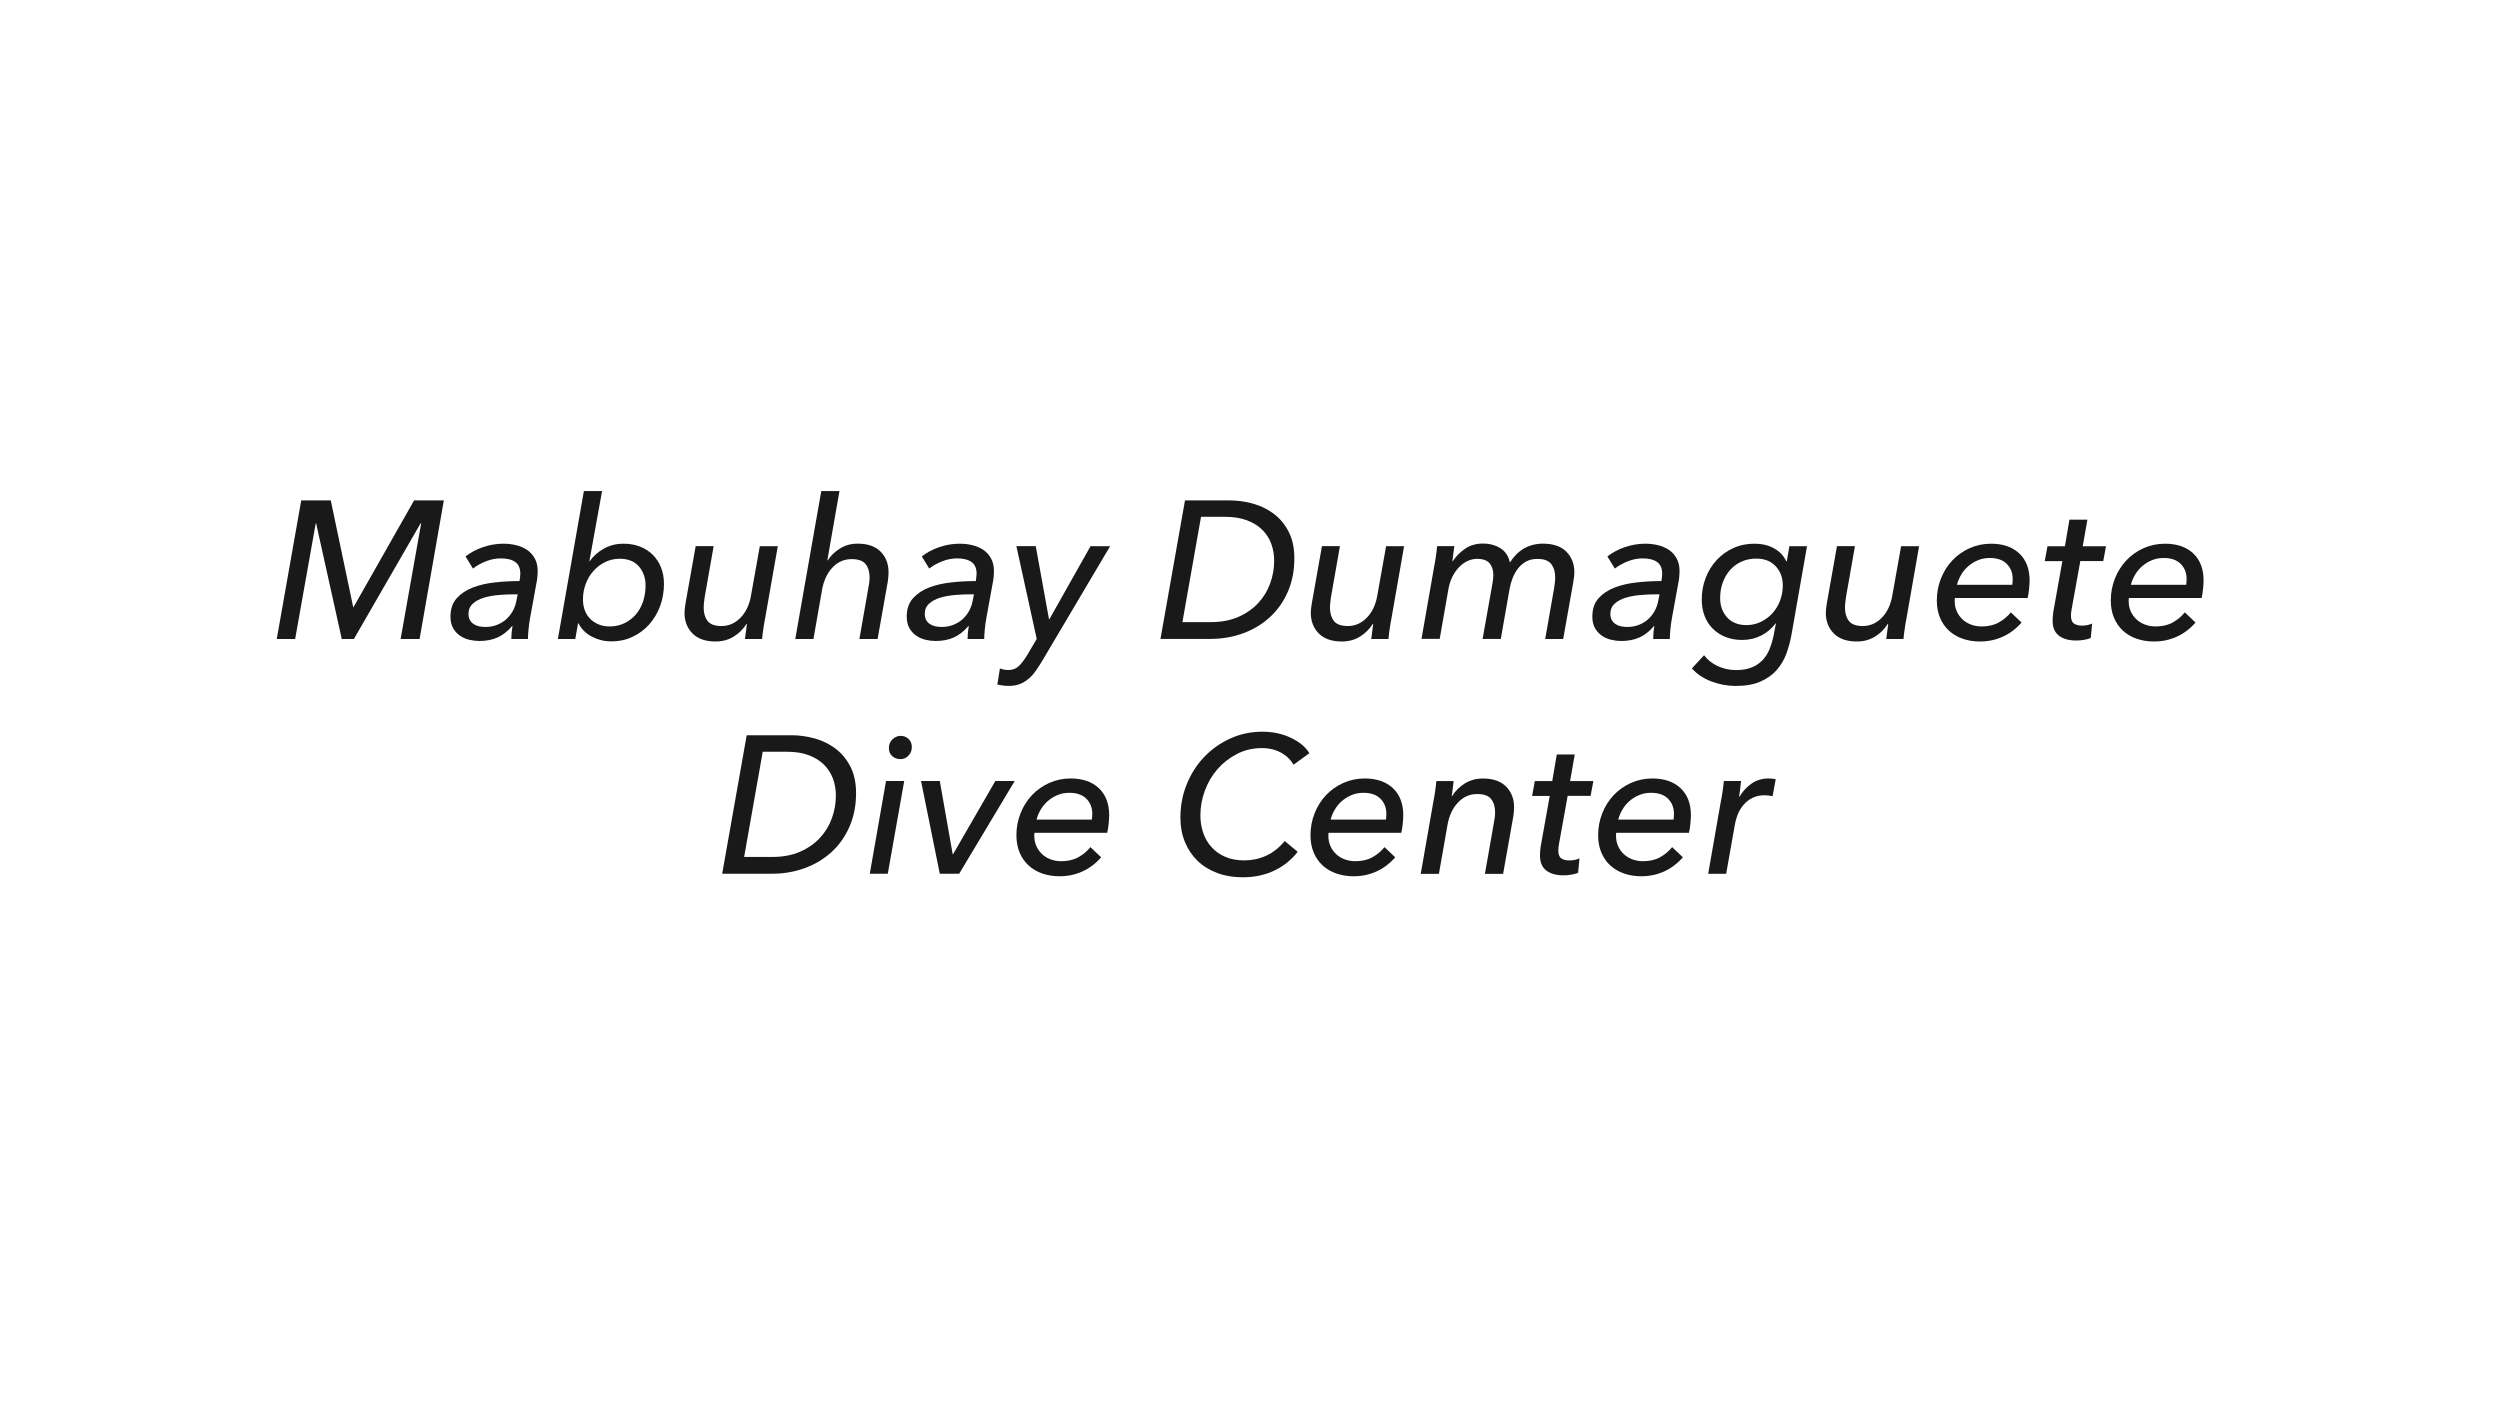 <?xml version="1.0" encoding="utf-8"?>
<!-- Generator: Adobe Illustrator 26.3.1, SVG Export Plug-In . SVG Version: 6.00 Build 0)  -->
<svg version="1.1" id="Layer_1" xmlns="http://www.w3.org/2000/svg" xmlns:xlink="http://www.w3.org/1999/xlink" x="0px" y="0px"
	 viewBox="0 0 486.44 273.62" style="enable-background:new 0 0 486.44 273.62;" xml:space="preserve">
<style type="text/css">
	.st0{opacity:0.9;}
</style>
<g class="st0">
	<path d="M68.73,118.16h0.04l11.8-20.79h5.79l-4.72,26.96h-3.69l4-22.5h-0.11l-12.98,22.5h-2.36l-4.99-22.5h-0.08l-4,22.5h-3.58
		l4.76-26.96h5.75L68.73,118.16z"/>
	<path d="M101.09,113.06c0.05-0.35,0.09-0.63,0.11-0.84c0.02-0.2,0.04-0.39,0.04-0.57c0-1.07-0.33-1.83-0.99-2.3
		c-0.66-0.47-1.6-0.7-2.82-0.7c-0.96,0-1.93,0.19-2.89,0.57c-0.97,0.38-1.8,0.85-2.51,1.41l-1.45-2.36
		c0.96-0.76,2.09-1.36,3.39-1.81c1.29-0.44,2.61-0.67,3.96-0.67c0.86,0,1.69,0.09,2.49,0.29c0.8,0.19,1.51,0.5,2.13,0.91
		c0.62,0.42,1.12,0.97,1.5,1.66c0.38,0.69,0.57,1.51,0.57,2.48c0,0.23-0.01,0.53-0.04,0.89c-0.03,0.37-0.06,0.68-0.11,0.93
		l-1.33,7.31c-0.13,0.71-0.23,1.44-0.3,2.19c-0.08,0.75-0.11,1.38-0.11,1.88h-3.24c0-0.38,0.02-0.79,0.06-1.22
		c0.04-0.43,0.1-0.86,0.17-1.29h-0.08c-0.86,1.02-1.8,1.75-2.82,2.21c-1.02,0.46-2.21,0.69-3.58,0.69c-0.61,0-1.24-0.08-1.9-0.23
		c-0.66-0.15-1.26-0.41-1.81-0.78c-0.55-0.37-1-0.86-1.35-1.47c-0.36-0.61-0.53-1.37-0.53-2.28c0-1.47,0.41-2.66,1.22-3.56
		c0.81-0.9,1.86-1.6,3.14-2.09c1.28-0.49,2.72-0.82,4.32-0.99C97.93,113.14,99.51,113.06,101.09,113.06z M100.14,115.64
		c-0.99,0-2.02,0.04-3.08,0.13c-1.07,0.09-2.04,0.27-2.91,0.53c-0.88,0.27-1.59,0.65-2.15,1.16c-0.56,0.51-0.84,1.17-0.84,1.98
		c0,0.51,0.1,0.92,0.29,1.24s0.44,0.58,0.76,0.78c0.32,0.2,0.67,0.34,1.07,0.42s0.79,0.11,1.2,0.11c0.79,0,1.52-0.13,2.21-0.4
		c0.69-0.27,1.28-0.63,1.79-1.08c0.51-0.46,0.93-0.99,1.28-1.6c0.34-0.61,0.58-1.26,0.7-1.94l0.27-1.33H100.14z"/>
	<path d="M112.47,121.28l-0.53,3.05h-3.39l5.06-28.78h3.54l-2.47,13.63h0.08c0.66-0.96,1.57-1.77,2.72-2.42
		c1.15-0.65,2.43-0.97,3.83-0.97c1.19,0,2.27,0.19,3.24,0.57c0.96,0.38,1.79,0.91,2.47,1.6c0.69,0.69,1.22,1.5,1.6,2.46
		c0.38,0.95,0.57,2.01,0.57,3.18c0,1.55-0.25,3-0.76,4.36c-0.51,1.36-1.22,2.54-2.13,3.56c-0.91,1.02-2,1.81-3.25,2.4
		s-2.62,0.88-4.09,0.88c-1.32,0-2.57-0.3-3.75-0.9c-1.18-0.6-2.06-1.47-2.65-2.61H112.47z M125.61,113.93
		c0-1.47-0.43-2.71-1.29-3.71c-0.86-1-2.11-1.5-3.73-1.5c-1.02,0-1.95,0.21-2.82,0.63s-1.62,0.99-2.27,1.71
		c-0.65,0.72-1.16,1.57-1.52,2.53c-0.37,0.96-0.55,1.98-0.55,3.05c0,0.76,0.12,1.47,0.36,2.11c0.24,0.65,0.59,1.2,1.05,1.66
		c0.46,0.46,1,0.82,1.64,1.08c0.63,0.27,1.35,0.4,2.13,0.4c1.07,0,2.03-0.21,2.89-0.63c0.86-0.42,1.6-0.98,2.21-1.69
		c0.61-0.71,1.08-1.55,1.41-2.51C125.44,116.09,125.61,115.05,125.61,113.93z"/>
	<path d="M144.95,124.33c0.05-0.35,0.11-0.83,0.19-1.43c0.08-0.6,0.14-1.1,0.19-1.5h-0.08c-0.66,1.04-1.5,1.87-2.53,2.49
		s-2.19,0.93-3.48,0.93c-1.98,0-3.48-0.53-4.51-1.58c-1.03-1.05-1.54-2.39-1.54-4.02c0-0.28,0.02-0.57,0.06-0.88
		c0.04-0.3,0.08-0.61,0.13-0.91l1.98-11.16h3.5l-1.75,9.94c-0.05,0.36-0.1,0.7-0.13,1.05s-0.06,0.68-0.06,1.01
		c0,1.04,0.25,1.89,0.76,2.55c0.51,0.66,1.41,0.99,2.7,0.99c1.42,0,2.66-0.54,3.71-1.62c1.05-1.08,1.73-2.52,2.04-4.32l1.71-9.59
		h3.5l-2.48,14.12c-0.1,0.48-0.21,1.1-0.32,1.87c-0.11,0.76-0.2,1.45-0.25,2.06H144.95z"/>
	<path d="M166.88,105.78c1.98,0,3.48,0.53,4.49,1.58c1.02,1.05,1.52,2.38,1.52,3.98c0,0.63-0.05,1.24-0.15,1.83l-1.98,11.16h-3.54
		l1.75-9.98c0.15-0.69,0.23-1.36,0.23-2.02c0-1.04-0.25-1.89-0.76-2.55c-0.51-0.66-1.42-0.99-2.74-0.99c-1.45,0-2.68,0.54-3.71,1.62
		c-1.03,1.08-1.71,2.53-2.04,4.36l-1.67,9.56h-3.54l5.06-28.78h3.54l-2.36,13.48h0.08c0.58-0.91,1.38-1.68,2.38-2.3
		C164.43,106.1,165.58,105.78,166.88,105.78z"/>
	<path d="M189.87,113.06c0.05-0.35,0.09-0.63,0.11-0.84c0.02-0.2,0.04-0.39,0.04-0.57c0-1.07-0.33-1.83-0.99-2.3
		c-0.66-0.47-1.6-0.7-2.82-0.7c-0.96,0-1.93,0.19-2.89,0.57c-0.97,0.38-1.8,0.85-2.51,1.41l-1.45-2.36
		c0.96-0.76,2.09-1.36,3.39-1.81c1.29-0.44,2.61-0.67,3.96-0.67c0.86,0,1.69,0.09,2.49,0.29c0.8,0.19,1.51,0.5,2.13,0.91
		c0.62,0.42,1.12,0.97,1.5,1.66c0.38,0.69,0.57,1.51,0.57,2.48c0,0.23-0.01,0.53-0.04,0.89c-0.03,0.37-0.06,0.68-0.11,0.93
		l-1.33,7.31c-0.13,0.71-0.23,1.44-0.3,2.19c-0.08,0.75-0.11,1.38-0.11,1.88h-3.24c0-0.38,0.02-0.79,0.06-1.22
		c0.04-0.43,0.1-0.86,0.17-1.29h-0.08c-0.86,1.02-1.8,1.75-2.82,2.21c-1.02,0.46-2.21,0.69-3.58,0.69c-0.61,0-1.24-0.08-1.9-0.23
		c-0.66-0.15-1.26-0.41-1.81-0.78c-0.55-0.37-1-0.86-1.35-1.47c-0.36-0.61-0.53-1.37-0.53-2.28c0-1.47,0.41-2.66,1.22-3.56
		c0.81-0.9,1.86-1.6,3.14-2.09c1.28-0.49,2.72-0.82,4.32-0.99C186.71,113.14,188.3,113.06,189.87,113.06z M188.92,115.64
		c-0.99,0-2.02,0.04-3.08,0.13c-1.07,0.09-2.04,0.27-2.91,0.53c-0.88,0.27-1.59,0.65-2.15,1.16c-0.56,0.51-0.84,1.17-0.84,1.98
		c0,0.51,0.1,0.92,0.29,1.24s0.44,0.58,0.76,0.78c0.32,0.2,0.67,0.34,1.07,0.42s0.79,0.11,1.2,0.11c0.79,0,1.52-0.13,2.21-0.4
		c0.69-0.27,1.28-0.63,1.79-1.08c0.51-0.46,0.93-0.99,1.28-1.6c0.34-0.61,0.58-1.26,0.7-1.94l0.27-1.33H188.92z"/>
	<path d="M204.11,120.48h0.08l8-14.2h3.81l-13.21,22.31c-0.46,0.76-0.9,1.44-1.33,2.04c-0.43,0.6-0.9,1.1-1.41,1.52
		c-0.51,0.42-1.07,0.74-1.68,0.97c-0.61,0.23-1.29,0.34-2.06,0.34c-0.79,0-1.54-0.09-2.25-0.27l0.5-3.12c0.56,0.2,1.12,0.3,1.67,0.3
		c0.81,0,1.48-0.26,2.02-0.78c0.53-0.52,1.09-1.26,1.68-2.23l1.79-3.05l-3.96-18.05h3.77L204.11,120.48z"/>
	<path d="M230.57,97.37h8.72c1.52,0,3.03,0.21,4.53,0.63c1.5,0.42,2.84,1.08,4.04,1.98c1.19,0.9,2.16,2.07,2.89,3.5
		c0.74,1.43,1.1,3.15,1.1,5.16c0,2.36-0.41,4.51-1.24,6.43c-0.83,1.93-1.97,3.58-3.45,4.95c-1.47,1.37-3.21,2.43-5.22,3.18
		c-2.01,0.75-4.19,1.12-6.55,1.12h-9.59L230.57,97.37z M230.07,121.05h5.52c2.03,0,3.81-0.34,5.35-1.01
		c1.54-0.67,2.82-1.57,3.86-2.68c1.04-1.12,1.82-2.39,2.34-3.83c0.52-1.43,0.78-2.91,0.78-4.44c0-1.17-0.19-2.27-0.57-3.29
		c-0.38-1.03-0.96-1.93-1.73-2.7c-0.77-0.77-1.76-1.39-2.97-1.85c-1.21-0.46-2.63-0.69-4.28-0.69h-4.68L230.07,121.05z"/>
	<path d="M266.81,124.33c0.05-0.35,0.11-0.83,0.19-1.43c0.08-0.6,0.14-1.1,0.19-1.5h-0.08c-0.66,1.04-1.5,1.87-2.53,2.49
		c-1.03,0.62-2.19,0.93-3.48,0.93c-1.98,0-3.48-0.53-4.51-1.58c-1.03-1.05-1.54-2.39-1.54-4.02c0-0.28,0.02-0.57,0.06-0.88
		c0.04-0.3,0.08-0.61,0.13-0.91l1.98-11.16h3.5l-1.75,9.94c-0.05,0.36-0.09,0.7-0.13,1.05s-0.06,0.68-0.06,1.01
		c0,1.04,0.25,1.89,0.76,2.55c0.51,0.66,1.41,0.99,2.7,0.99c1.42,0,2.66-0.54,3.71-1.62c1.05-1.08,1.73-2.52,2.04-4.32l1.71-9.59
		h3.5l-2.47,14.12c-0.1,0.48-0.21,1.1-0.32,1.87c-0.11,0.76-0.2,1.45-0.25,2.06H266.81z"/>
	<path d="M300.2,105.78c2.03,0,3.56,0.53,4.59,1.58c1.03,1.05,1.54,2.38,1.54,3.98c0,0.3-0.02,0.6-0.06,0.9
		c-0.04,0.29-0.08,0.6-0.13,0.93l-1.98,11.16h-3.5l1.75-9.98c0.05-0.35,0.1-0.7,0.13-1.03c0.04-0.33,0.06-0.66,0.06-0.99
		c0-1.04-0.25-1.9-0.76-2.57c-0.51-0.67-1.41-1.01-2.7-1.01c-0.84,0-1.57,0.17-2.19,0.51c-0.62,0.34-1.15,0.79-1.58,1.35
		c-0.43,0.56-0.78,1.18-1.05,1.87c-0.27,0.69-0.46,1.38-0.59,2.09l-1.71,9.75h-3.54l1.9-10.7c0.05-0.3,0.09-0.6,0.13-0.88
		c0.04-0.28,0.06-0.55,0.06-0.8c0-0.96-0.24-1.74-0.72-2.32c-0.48-0.58-1.29-0.88-2.44-0.88c-0.66,0-1.29,0.15-1.9,0.44
		c-0.61,0.29-1.16,0.7-1.66,1.22c-0.49,0.52-0.92,1.15-1.28,1.88c-0.36,0.74-0.61,1.55-0.76,2.44l-1.68,9.59h-3.54l2.47-14.12
		c0.1-0.48,0.21-1.1,0.32-1.87c0.11-0.76,0.2-1.45,0.25-2.06h3.35c-0.05,0.36-0.11,0.84-0.19,1.45c-0.08,0.61-0.14,1.1-0.19,1.48
		h0.08c0.63-0.96,1.44-1.78,2.42-2.44c0.98-0.66,2.14-0.99,3.48-0.99c1.24,0,2.35,0.3,3.33,0.89c0.98,0.6,1.6,1.53,1.88,2.8
		c0.74-1.17,1.64-2.08,2.72-2.72C297.61,106.11,298.83,105.78,300.2,105.78z"/>
	<path d="M323.27,113.06c0.05-0.35,0.09-0.63,0.11-0.84c0.02-0.2,0.04-0.39,0.04-0.57c0-1.07-0.33-1.83-0.99-2.3
		c-0.66-0.47-1.6-0.7-2.82-0.7c-0.96,0-1.93,0.19-2.89,0.57s-1.8,0.85-2.51,1.41l-1.45-2.36c0.96-0.76,2.09-1.36,3.39-1.81
		c1.29-0.44,2.61-0.67,3.96-0.67c0.86,0,1.69,0.09,2.49,0.29c0.8,0.19,1.51,0.5,2.13,0.91c0.62,0.42,1.12,0.97,1.5,1.66
		c0.38,0.69,0.57,1.51,0.57,2.48c0,0.23-0.01,0.53-0.04,0.89c-0.03,0.37-0.06,0.68-0.11,0.93l-1.33,7.31
		c-0.13,0.71-0.23,1.44-0.3,2.19c-0.08,0.75-0.11,1.38-0.11,1.88h-3.24c0-0.38,0.02-0.79,0.06-1.22c0.04-0.43,0.09-0.86,0.17-1.29
		h-0.08c-0.86,1.02-1.8,1.75-2.82,2.21c-1.01,0.46-2.21,0.69-3.58,0.69c-0.61,0-1.24-0.08-1.9-0.23s-1.26-0.41-1.81-0.78
		c-0.55-0.37-1-0.86-1.35-1.47c-0.36-0.61-0.53-1.37-0.53-2.28c0-1.47,0.41-2.66,1.22-3.56c0.81-0.9,1.86-1.6,3.14-2.09
		c1.28-0.49,2.72-0.82,4.32-0.99C320.11,113.14,321.7,113.06,323.27,113.06z M322.32,115.64c-0.99,0-2.02,0.04-3.08,0.13
		c-1.07,0.09-2.04,0.27-2.91,0.53s-1.59,0.65-2.15,1.16c-0.56,0.51-0.84,1.17-0.84,1.98c0,0.51,0.1,0.92,0.29,1.24
		s0.44,0.58,0.76,0.78c0.32,0.2,0.67,0.34,1.07,0.42s0.79,0.11,1.2,0.11c0.79,0,1.52-0.13,2.21-0.4c0.69-0.27,1.28-0.63,1.79-1.08
		c0.51-0.46,0.93-0.99,1.28-1.6c0.34-0.61,0.58-1.26,0.7-1.94l0.27-1.33H322.32z"/>
	<path d="M331.57,127.49c0.66,0.89,1.54,1.59,2.65,2.11c1.1,0.52,2.29,0.78,3.56,0.78c1.19,0,2.21-0.17,3.05-0.51
		s1.54-0.81,2.11-1.41c0.57-0.6,1.02-1.3,1.35-2.11c0.33-0.81,0.6-1.69,0.8-2.63l0.46-2.4h-0.08c-0.74,0.99-1.66,1.77-2.78,2.34
		c-1.12,0.57-2.36,0.86-3.73,0.86c-1.19,0-2.27-0.2-3.24-0.59c-0.96-0.39-1.79-0.93-2.47-1.62c-0.69-0.69-1.21-1.51-1.58-2.47
		c-0.37-0.96-0.55-2.02-0.55-3.16c0-1.5,0.25-2.91,0.76-4.23s1.22-2.48,2.13-3.46c0.91-0.99,1.99-1.77,3.24-2.34
		c1.24-0.57,2.61-0.86,4.11-0.86c1.47,0,2.75,0.3,3.84,0.91c1.09,0.61,1.88,1.45,2.36,2.51h0.11l0.5-2.93h3.43l-3.01,17.17
		c-0.23,1.29-0.57,2.54-1.01,3.75c-0.44,1.21-1.08,2.27-1.9,3.2c-0.83,0.93-1.88,1.67-3.16,2.23c-1.28,0.56-2.88,0.84-4.78,0.84
		c-1.62,0-3.22-0.3-4.78-0.89c-1.56-0.6-2.81-1.44-3.75-2.53L331.57,127.49z M334.7,116.41c0,0.74,0.11,1.42,0.34,2.04
		c0.23,0.62,0.56,1.17,0.99,1.66c0.43,0.48,0.96,0.86,1.6,1.12c0.63,0.27,1.36,0.4,2.17,0.4c1.02,0,1.95-0.21,2.82-0.63
		c0.86-0.42,1.61-0.98,2.25-1.67c0.63-0.7,1.13-1.52,1.49-2.46c0.36-0.94,0.53-1.93,0.53-2.97c0-1.5-0.46-2.74-1.39-3.73
		c-0.93-0.99-2.19-1.48-3.79-1.48c-1.04,0-1.99,0.2-2.86,0.59c-0.86,0.39-1.6,0.93-2.21,1.62c-0.61,0.69-1.08,1.5-1.43,2.44
		C334.87,114.26,334.7,115.29,334.7,116.41z"/>
	<path d="M367.02,124.33c0.05-0.35,0.11-0.83,0.19-1.43c0.08-0.6,0.14-1.1,0.19-1.5h-0.08c-0.66,1.04-1.5,1.87-2.53,2.49
		c-1.03,0.62-2.19,0.93-3.48,0.93c-1.98,0-3.48-0.53-4.51-1.58c-1.03-1.05-1.54-2.39-1.54-4.02c0-0.28,0.02-0.57,0.06-0.88
		c0.04-0.3,0.08-0.61,0.13-0.91l1.98-11.16h3.5l-1.75,9.94c-0.05,0.36-0.09,0.7-0.13,1.05s-0.06,0.68-0.06,1.01
		c0,1.04,0.25,1.89,0.76,2.55c0.51,0.66,1.41,0.99,2.7,0.99c1.42,0,2.66-0.54,3.71-1.62c1.05-1.08,1.73-2.52,2.04-4.32l1.71-9.59
		h3.5l-2.47,14.12c-0.1,0.48-0.21,1.1-0.32,1.87c-0.11,0.76-0.2,1.45-0.25,2.06H367.02z"/>
	<path d="M380.38,116.37c-0.03,0.13-0.04,0.23-0.04,0.32s0,0.18,0,0.29c0,0.71,0.13,1.36,0.4,1.96c0.27,0.6,0.63,1.12,1.1,1.56
		c0.47,0.44,1.03,0.79,1.68,1.03c0.65,0.24,1.34,0.36,2.07,0.36c1.29,0,2.41-0.26,3.33-0.78c0.93-0.52,1.71-1.17,2.34-1.96
		l2.09,1.98c-1.07,1.22-2.29,2.14-3.66,2.76c-1.37,0.62-2.86,0.93-4.45,0.93c-1.19,0-2.3-0.18-3.33-0.53
		c-1.03-0.35-1.92-0.88-2.67-1.56c-0.75-0.69-1.33-1.52-1.75-2.51s-0.63-2.12-0.63-3.39c0-1.5,0.27-2.92,0.8-4.26
		s1.27-2.52,2.21-3.52c0.94-1,2.06-1.8,3.35-2.38c1.29-0.58,2.69-0.88,4.19-0.88c2.31,0,4.14,0.63,5.48,1.88
		c1.34,1.26,2.02,3.01,2.02,5.27c0,0.36-0.03,0.87-0.09,1.54c-0.06,0.67-0.16,1.3-0.29,1.88H380.38z M391.54,113.78
		c0.03-0.18,0.04-0.37,0.06-0.57c0.01-0.2,0.02-0.39,0.02-0.57c0-1.17-0.38-2.14-1.14-2.91c-0.76-0.77-1.87-1.16-3.31-1.16
		c-0.86,0-1.65,0.15-2.36,0.46c-0.71,0.3-1.34,0.7-1.88,1.18c-0.55,0.48-1,1.04-1.37,1.68c-0.37,0.63-0.63,1.27-0.78,1.9H391.54z"/>
	<path d="M409.24,109.17h-4.46l-1.71,9.48c-0.08,0.43-0.11,0.81-0.11,1.14c0,0.76,0.2,1.28,0.59,1.54s0.92,0.4,1.58,0.4
		c0.36,0,0.71-0.04,1.07-0.11c0.35-0.08,0.65-0.18,0.88-0.3l-0.27,2.82c-0.36,0.15-0.79,0.27-1.31,0.36
		c-0.52,0.09-1.03,0.13-1.54,0.13c-1.4,0-2.51-0.31-3.33-0.93c-0.83-0.62-1.24-1.6-1.24-2.95c0-0.28,0.01-0.57,0.04-0.88
		s0.06-0.61,0.11-0.91l1.75-9.78h-3.43l0.53-2.89h3.39l0.88-5.18h3.5l-0.91,5.18h4.53L409.24,109.17z"/>
	<path d="M414.23,116.37c-0.03,0.13-0.04,0.23-0.04,0.32s0,0.18,0,0.29c0,0.71,0.13,1.36,0.4,1.96c0.27,0.6,0.63,1.12,1.1,1.56
		c0.47,0.44,1.03,0.79,1.68,1.03c0.65,0.24,1.34,0.36,2.07,0.36c1.29,0,2.41-0.26,3.33-0.78c0.93-0.52,1.71-1.17,2.34-1.96
		l2.09,1.98c-1.07,1.22-2.29,2.14-3.66,2.76c-1.37,0.62-2.86,0.93-4.45,0.93c-1.19,0-2.3-0.18-3.33-0.53
		c-1.03-0.35-1.92-0.88-2.67-1.56c-0.75-0.69-1.33-1.52-1.75-2.51s-0.63-2.12-0.63-3.39c0-1.5,0.27-2.92,0.8-4.26
		s1.27-2.52,2.21-3.52c0.94-1,2.06-1.8,3.35-2.38c1.29-0.58,2.69-0.88,4.19-0.88c2.31,0,4.14,0.63,5.48,1.88
		c1.34,1.26,2.02,3.01,2.02,5.27c0,0.36-0.03,0.87-0.09,1.54c-0.06,0.67-0.16,1.3-0.29,1.88H414.23z M425.38,113.78
		c0.03-0.18,0.04-0.37,0.06-0.57c0.01-0.2,0.02-0.39,0.02-0.57c0-1.17-0.38-2.14-1.14-2.91c-0.76-0.77-1.87-1.16-3.31-1.16
		c-0.86,0-1.65,0.15-2.36,0.46c-0.71,0.3-1.34,0.7-1.88,1.18c-0.55,0.48-1,1.04-1.37,1.68c-0.37,0.63-0.63,1.27-0.78,1.9H425.38z"/>
	<path d="M145.29,143.06h8.72c1.52,0,3.03,0.21,4.53,0.63c1.5,0.42,2.84,1.08,4.04,1.98c1.19,0.9,2.16,2.07,2.89,3.5
		c0.74,1.43,1.1,3.15,1.1,5.16c0,2.36-0.41,4.5-1.24,6.43c-0.83,1.93-1.97,3.58-3.45,4.95c-1.47,1.37-3.21,2.43-5.22,3.18
		c-2.01,0.75-4.19,1.12-6.55,1.12h-9.59L145.29,143.06z M144.79,166.74h5.52c2.03,0,3.81-0.34,5.35-1.01
		c1.54-0.67,2.82-1.57,3.86-2.68c1.04-1.12,1.82-2.39,2.34-3.83c0.52-1.43,0.78-2.91,0.78-4.43c0-1.17-0.19-2.27-0.57-3.29
		c-0.38-1.03-0.96-1.93-1.73-2.7c-0.77-0.77-1.76-1.39-2.97-1.85c-1.21-0.46-2.63-0.68-4.28-0.68h-4.68L144.79,166.74z"/>
	<path d="M172.74,170.01h-3.5l3.16-18.05h3.54L172.74,170.01z M177.42,145.38c0,0.63-0.21,1.18-0.64,1.64
		c-0.43,0.46-0.96,0.69-1.59,0.69c-0.6,0-1.13-0.19-1.57-0.57c-0.44-0.38-0.66-0.91-0.66-1.6s0.23-1.25,0.7-1.69
		c0.47-0.44,1-0.67,1.6-0.67c0.6,0,1.11,0.2,1.53,0.61C177.21,144.19,177.42,144.72,177.42,145.38z"/>
	<path d="M186.63,170.01h-3.77l-3.65-18.05h3.65l2.51,14.24h0.08l8.22-14.24h3.77L186.63,170.01z"/>
	<path d="M201.29,162.05c-0.03,0.13-0.04,0.24-0.04,0.32c0,0.09,0,0.18,0,0.29c0,0.71,0.13,1.36,0.4,1.96
		c0.27,0.6,0.63,1.12,1.1,1.56s1.03,0.79,1.68,1.03c0.65,0.24,1.34,0.36,2.07,0.36c1.29,0,2.41-0.26,3.33-0.78
		c0.93-0.52,1.71-1.17,2.34-1.96l2.09,1.98c-1.07,1.22-2.29,2.14-3.66,2.76c-1.37,0.62-2.86,0.93-4.45,0.93
		c-1.19,0-2.3-0.18-3.33-0.53c-1.03-0.36-1.92-0.88-2.67-1.56c-0.75-0.69-1.33-1.52-1.75-2.51c-0.42-0.99-0.63-2.12-0.63-3.39
		c0-1.5,0.27-2.92,0.8-4.26c0.53-1.34,1.27-2.52,2.21-3.52c0.94-1,2.06-1.79,3.35-2.38c1.29-0.58,2.69-0.88,4.19-0.88
		c2.31,0,4.14,0.63,5.48,1.88c1.34,1.26,2.02,3.01,2.02,5.27c0,0.36-0.03,0.87-0.09,1.54c-0.06,0.67-0.16,1.3-0.29,1.88H201.29z
		 M212.45,159.47c0.03-0.18,0.04-0.37,0.06-0.57c0.01-0.2,0.02-0.39,0.02-0.57c0-1.17-0.38-2.14-1.14-2.91
		c-0.76-0.77-1.87-1.16-3.31-1.16c-0.86,0-1.65,0.15-2.36,0.46c-0.71,0.3-1.34,0.7-1.88,1.18c-0.55,0.48-1,1.04-1.37,1.68
		s-0.63,1.27-0.78,1.9H212.45z"/>
	<path d="M252.5,165.75c-0.53,0.68-1.16,1.33-1.87,1.93c-0.71,0.6-1.51,1.13-2.4,1.58c-0.89,0.45-1.87,0.8-2.95,1.06
		c-1.08,0.26-2.25,0.38-3.52,0.38c-1.8,0-3.45-0.28-4.93-0.84c-1.48-0.56-2.75-1.34-3.81-2.36c-1.05-1.01-1.87-2.23-2.46-3.66
		c-0.58-1.42-0.88-2.99-0.88-4.72c0-2.33,0.41-4.52,1.24-6.55c0.83-2.03,1.96-3.8,3.41-5.31c1.45-1.51,3.14-2.7,5.08-3.58
		c1.94-0.88,4.03-1.31,6.26-1.31c0.99,0,1.95,0.1,2.88,0.3c0.93,0.2,1.78,0.49,2.57,0.86c0.79,0.37,1.5,0.81,2.13,1.31
		c0.63,0.51,1.14,1.08,1.52,1.71l-3.08,2.25c-0.2-0.38-0.48-0.76-0.84-1.14c-0.36-0.38-0.79-0.73-1.31-1.05
		c-0.52-0.32-1.11-0.57-1.77-0.76c-0.66-0.19-1.4-0.29-2.21-0.29c-1.75,0-3.36,0.37-4.83,1.12s-2.74,1.73-3.81,2.95
		c-1.07,1.22-1.89,2.61-2.47,4.18c-0.58,1.57-0.88,3.18-0.88,4.83c0,1.22,0.18,2.36,0.55,3.42c0.37,1.06,0.91,2,1.64,2.79
		c0.72,0.8,1.62,1.43,2.68,1.88c1.07,0.46,2.28,0.68,3.66,0.68c1.5,0,2.92-0.3,4.26-0.91s2.55-1.56,3.62-2.86L252.5,165.75z"/>
	<path d="M258.51,162.05c-0.03,0.13-0.04,0.24-0.04,0.32c0,0.09,0,0.18,0,0.29c0,0.71,0.13,1.36,0.4,1.96
		c0.27,0.6,0.63,1.12,1.1,1.56s1.03,0.79,1.68,1.03c0.65,0.24,1.34,0.36,2.07,0.36c1.29,0,2.41-0.26,3.33-0.78
		c0.93-0.52,1.71-1.17,2.34-1.96l2.09,1.98c-1.07,1.22-2.29,2.14-3.66,2.76c-1.37,0.62-2.86,0.93-4.45,0.93
		c-1.19,0-2.3-0.18-3.33-0.53c-1.03-0.36-1.92-0.88-2.67-1.56c-0.75-0.69-1.33-1.52-1.75-2.51c-0.42-0.99-0.63-2.12-0.63-3.39
		c0-1.5,0.27-2.92,0.8-4.26c0.53-1.34,1.27-2.52,2.21-3.52c0.94-1,2.06-1.79,3.35-2.38c1.29-0.58,2.69-0.88,4.19-0.88
		c2.31,0,4.14,0.63,5.48,1.88c1.34,1.26,2.02,3.01,2.02,5.27c0,0.36-0.03,0.87-0.09,1.54c-0.06,0.67-0.16,1.3-0.29,1.88H258.51z
		 M269.67,159.47c0.03-0.18,0.04-0.37,0.06-0.57c0.01-0.2,0.02-0.39,0.02-0.57c0-1.17-0.38-2.14-1.14-2.91
		c-0.76-0.77-1.87-1.16-3.31-1.16c-0.86,0-1.65,0.15-2.36,0.46c-0.71,0.3-1.34,0.7-1.88,1.18c-0.55,0.48-1,1.04-1.37,1.68
		s-0.63,1.27-0.78,1.9H269.67z"/>
	<path d="M282.84,151.97c-0.05,0.36-0.11,0.83-0.17,1.43c-0.06,0.6-0.13,1.1-0.21,1.5h0.08c0.66-1.04,1.5-1.87,2.53-2.49
		s2.19-0.93,3.48-0.93c1.98,0,3.48,0.53,4.51,1.58c1.03,1.05,1.54,2.38,1.54,3.98c0,0.63-0.05,1.24-0.15,1.83l-1.98,11.16h-3.54
		l1.75-9.97c0.15-0.69,0.23-1.36,0.23-2.02c0-1.04-0.25-1.89-0.76-2.55c-0.51-0.66-1.42-0.99-2.74-0.99c-1.42,0-2.65,0.54-3.69,1.62
		c-1.04,1.08-1.73,2.52-2.06,4.32l-1.68,9.59h-3.54l2.47-14.12c0.1-0.48,0.21-1.1,0.32-1.87s0.2-1.45,0.25-2.06H282.84z"/>
	<path d="M309.49,154.86h-4.46l-1.71,9.48c-0.08,0.43-0.11,0.81-0.11,1.14c0,0.76,0.2,1.28,0.59,1.54c0.39,0.27,0.92,0.4,1.58,0.4
		c0.36,0,0.71-0.04,1.07-0.11c0.35-0.08,0.65-0.18,0.88-0.3l-0.27,2.82c-0.36,0.15-0.79,0.27-1.31,0.36s-1.03,0.13-1.54,0.13
		c-1.4,0-2.51-0.31-3.33-0.93s-1.24-1.61-1.24-2.95c0-0.28,0.01-0.57,0.04-0.88s0.06-0.61,0.11-0.91l1.75-9.78h-3.43l0.53-2.89h3.39
		l0.88-5.18h3.5l-0.91,5.18h4.53L309.49,154.86z"/>
	<path d="M314.48,162.05c-0.03,0.13-0.04,0.24-0.04,0.32c0,0.09,0,0.18,0,0.29c0,0.71,0.13,1.36,0.4,1.96
		c0.27,0.6,0.63,1.12,1.1,1.56s1.03,0.79,1.68,1.03c0.65,0.24,1.34,0.36,2.07,0.36c1.29,0,2.41-0.26,3.33-0.78
		c0.93-0.52,1.71-1.17,2.34-1.96l2.09,1.98c-1.07,1.22-2.29,2.14-3.66,2.76c-1.37,0.62-2.86,0.93-4.45,0.93
		c-1.19,0-2.3-0.18-3.33-0.53c-1.03-0.36-1.92-0.88-2.67-1.56c-0.75-0.69-1.33-1.52-1.75-2.51c-0.42-0.99-0.63-2.12-0.63-3.39
		c0-1.5,0.27-2.92,0.8-4.26c0.53-1.34,1.27-2.52,2.21-3.52c0.94-1,2.06-1.79,3.35-2.38c1.29-0.58,2.69-0.88,4.19-0.88
		c2.31,0,4.14,0.63,5.48,1.88c1.34,1.26,2.02,3.01,2.02,5.27c0,0.36-0.03,0.87-0.09,1.54c-0.06,0.67-0.16,1.3-0.29,1.88H314.48z
		 M325.63,159.47c0.03-0.18,0.04-0.37,0.06-0.57c0.01-0.2,0.02-0.39,0.02-0.57c0-1.17-0.38-2.14-1.14-2.91
		c-0.76-0.77-1.87-1.16-3.31-1.16c-0.86,0-1.65,0.15-2.36,0.46c-0.71,0.3-1.34,0.7-1.88,1.18c-0.55,0.48-1,1.04-1.37,1.68
		s-0.63,1.27-0.78,1.9H325.63z"/>
	<path d="M335.17,154.02c0.11-0.76,0.2-1.45,0.25-2.06h3.35c-0.03,0.18-0.05,0.4-0.08,0.67s-0.06,0.55-0.09,0.84
		s-0.08,0.57-0.11,0.84s-0.07,0.5-0.1,0.7h0.08c0.63-1.07,1.43-1.92,2.38-2.57s2.04-0.97,3.25-0.97c0.56,0,1.03,0.05,1.41,0.15
		l-0.61,3.31c-0.51-0.13-1.03-0.19-1.56-0.19c-0.86,0-1.62,0.16-2.29,0.48s-1.23,0.74-1.71,1.28s-0.87,1.15-1.16,1.85
		c-0.29,0.7-0.5,1.43-0.63,2.19l-1.68,9.48h-3.5l2.47-14.12C334.95,155.41,335.06,154.78,335.17,154.02z"/>
</g>
</svg>
